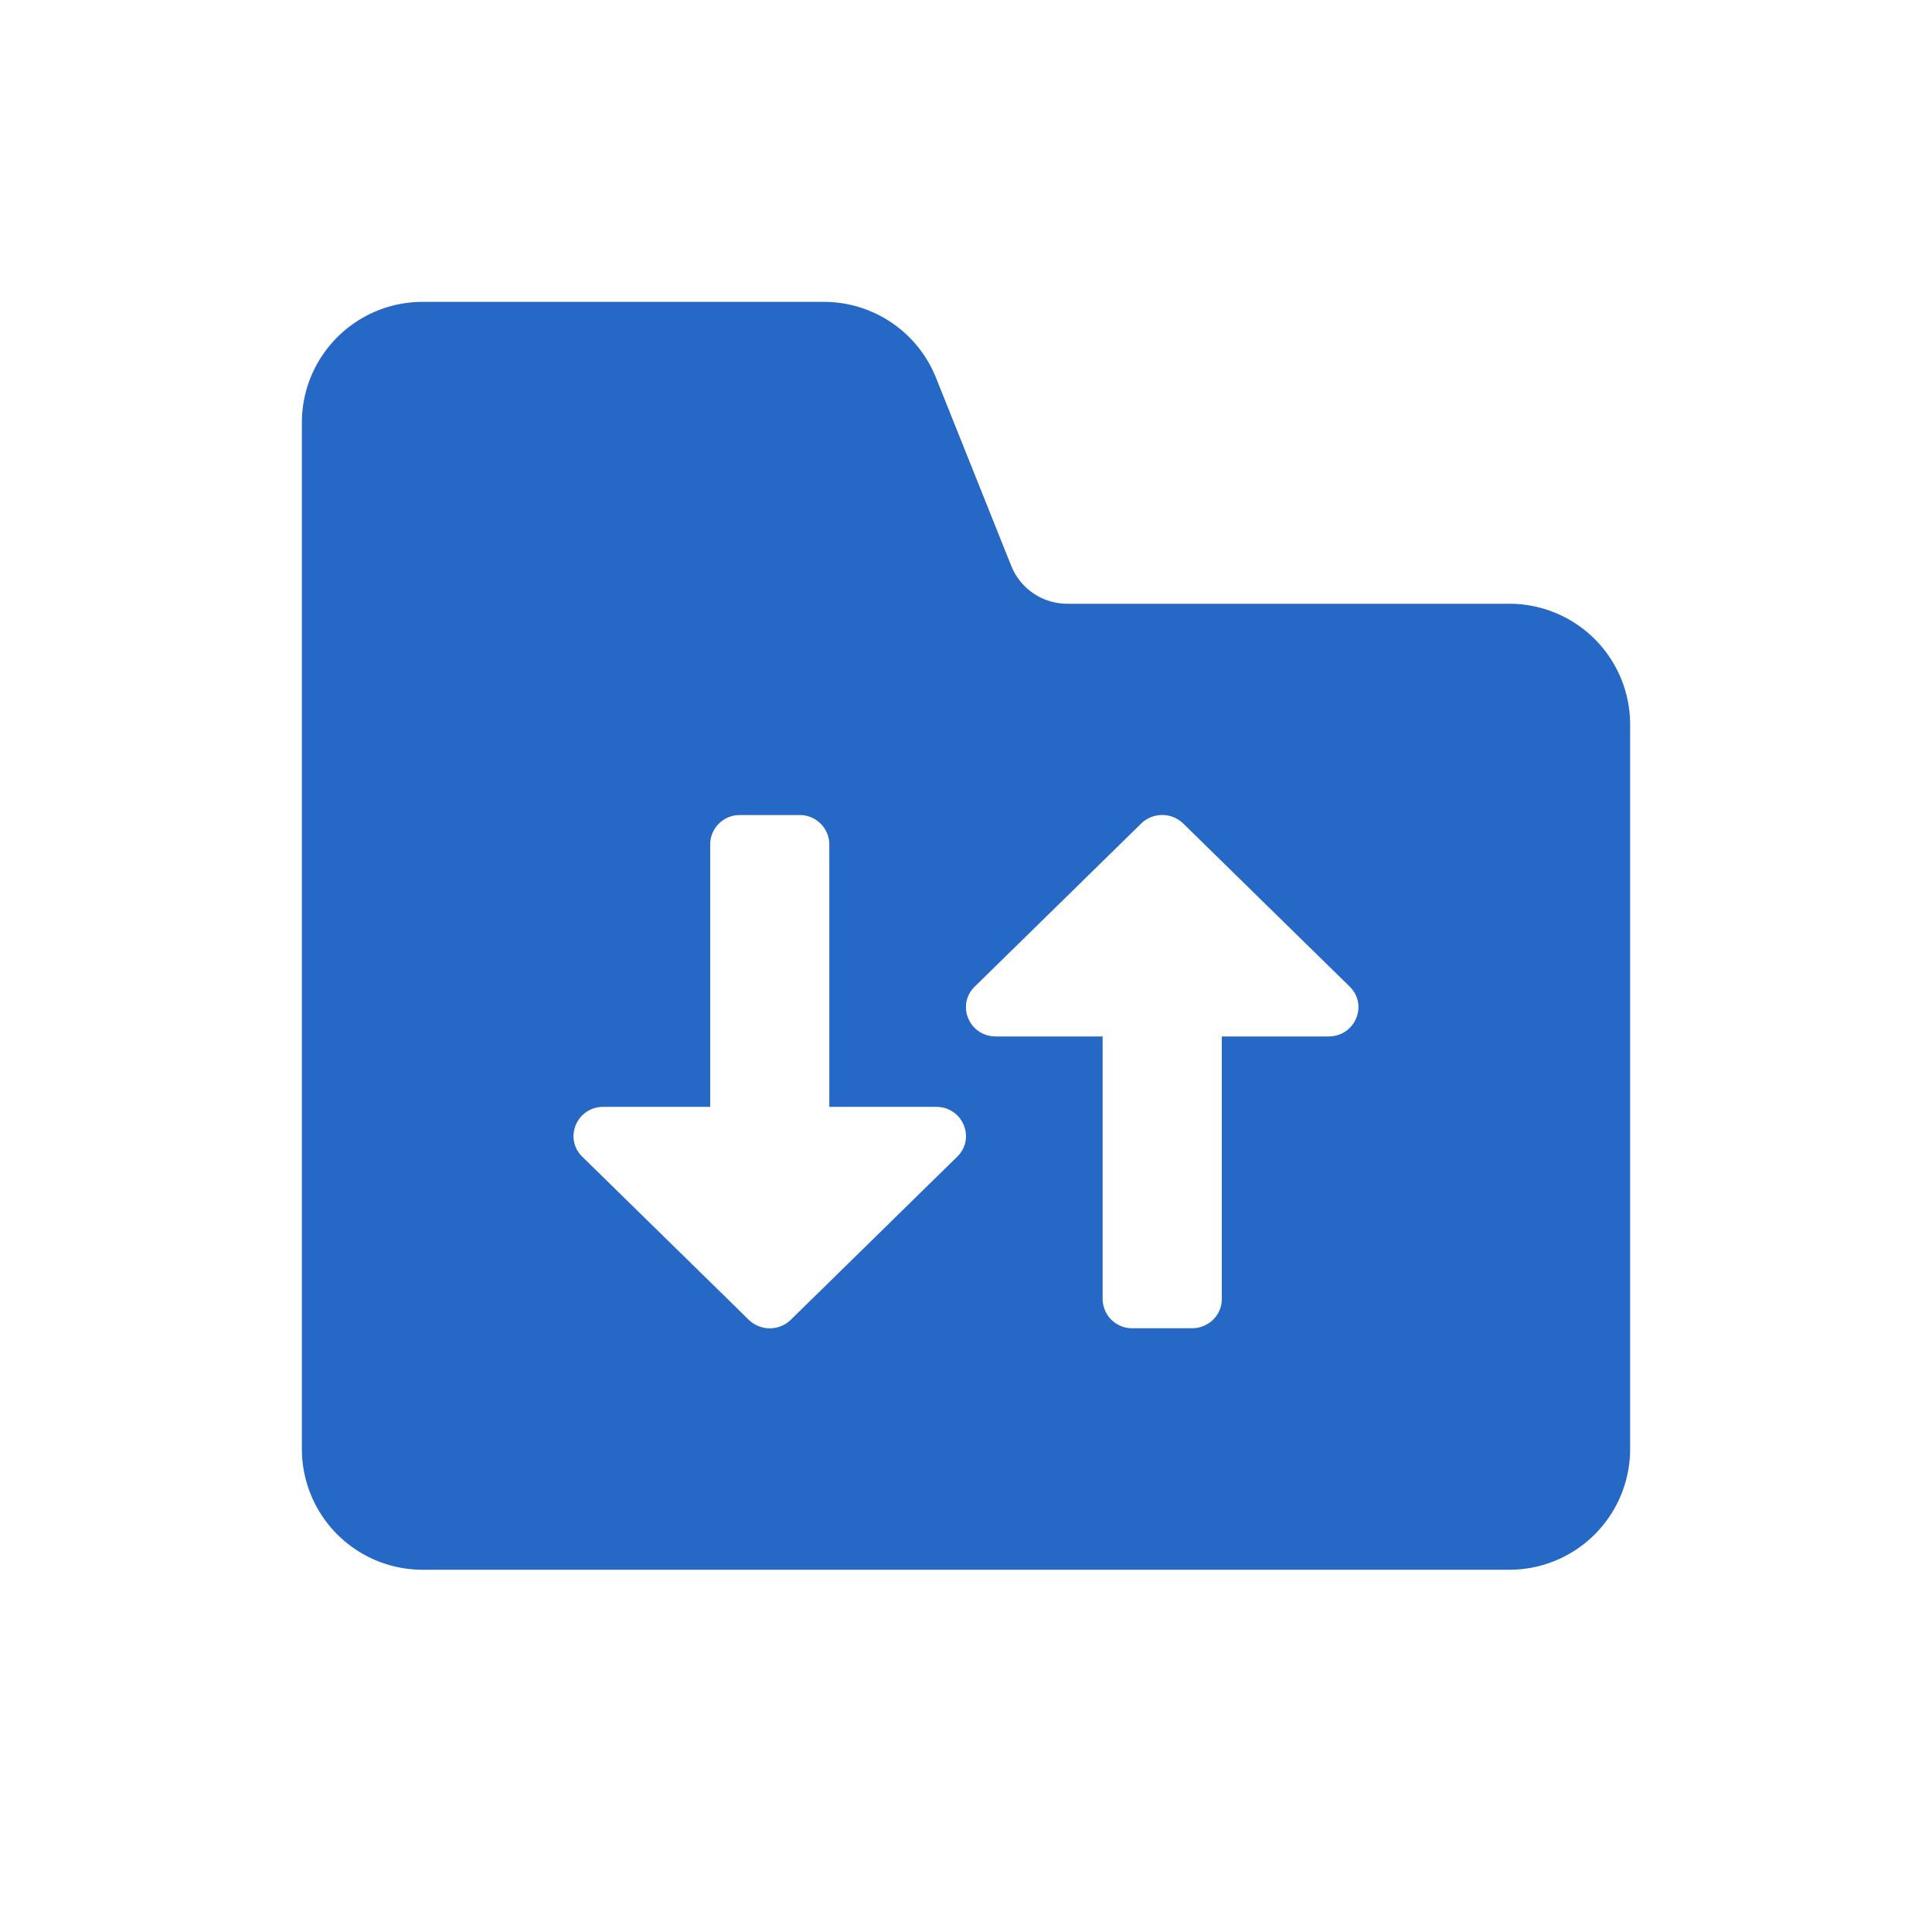 <svg xmlns="http://www.w3.org/2000/svg" fill="none" viewBox="0 0 32 32" class="acv-icon"><path fill="#2668C5" fill-rule="evenodd" d="M15.503 6.257A2 2 0 0 0 13.646 5H7a2 2 0 0 0-2 2v17a2 2 0 0 0 2 2h18a2 2 0 0 0 2-2V12a2 2 0 0 0-2-2h-7.323a1 1 0 0 1-.928-.629l-1.246-3.114ZM12.257 13.5a.488.488 0 0 0-.494.483v4.35H9.994c-.44 0-.66.521-.349.826l2.756 2.7a.5.5 0 0 0 .698 0l2.755-2.7c.311-.305.091-.826-.348-.826h-1.77v-4.35a.488.488 0 0 0-.493-.483h-.986Zm7.98 8.017c0 .267-.221.483-.494.483h-.986a.488.488 0 0 1-.494-.483v-4.35h-1.769c-.44 0-.66-.521-.349-.826l2.756-2.7a.5.5 0 0 1 .698 0l2.756 2.7c.31.305.09.826-.35.826h-1.768v4.35Z" clip-rule="evenodd"/></svg>
